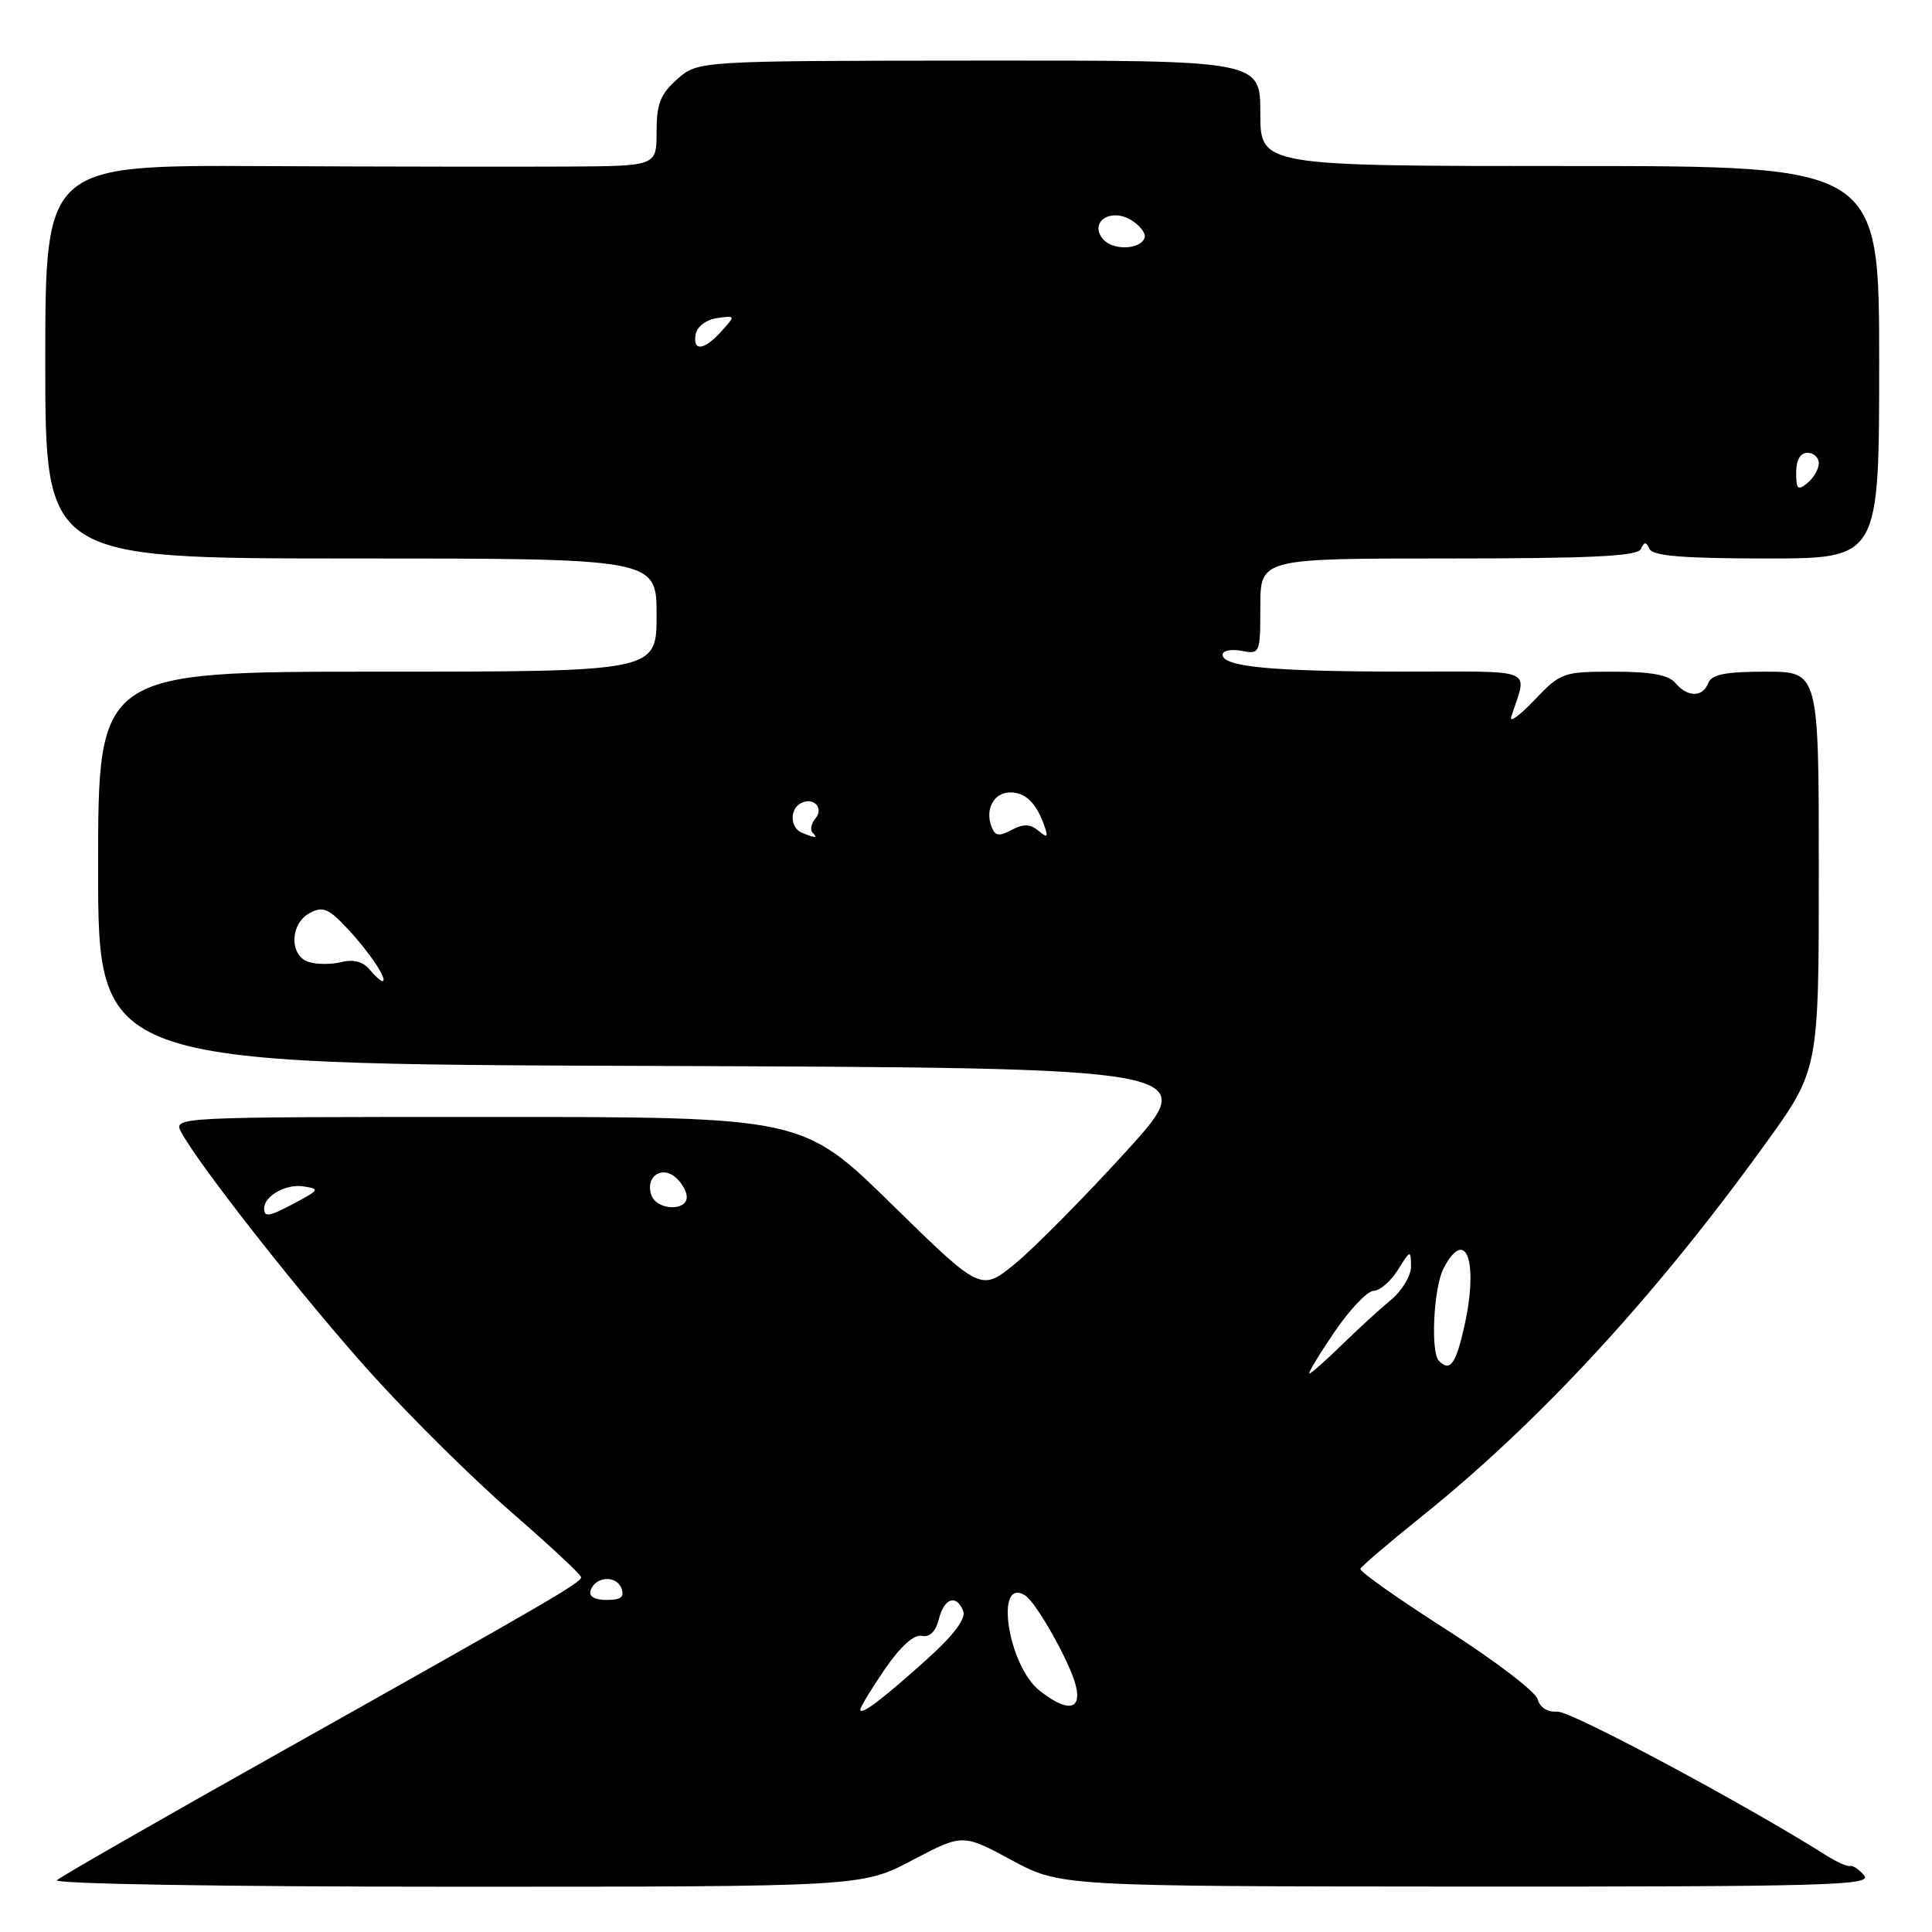 <?xml version="1.0" encoding="UTF-8" standalone="no"?>
<!DOCTYPE svg PUBLIC "-//W3C//DTD SVG 1.1//EN" "http://www.w3.org/Graphics/SVG/1.1/DTD/svg11.dtd" >
<svg xmlns="http://www.w3.org/2000/svg" xmlns:xlink="http://www.w3.org/1999/xlink" version="1.1" viewBox="0 0 256 256">
 <g >
 <path fill="currentColor"
d=" M 120.88 246.49 C 127.56 242.98 127.56 242.98 134.03 246.47 C 140.50 249.95 140.50 249.95 194.37 249.98 C 241.63 250.00 248.10 249.82 247.03 248.53 C 246.36 247.72 245.51 247.15 245.15 247.25 C 244.79 247.36 243.38 246.73 242.00 245.86 C 231.25 239.06 208.09 226.67 206.36 226.80 C 205.05 226.90 204.04 226.26 203.75 225.16 C 203.49 224.17 198.05 220.02 191.65 215.93 C 185.25 211.84 180.12 208.22 180.26 207.88 C 180.39 207.54 184.01 204.45 188.31 201.00 C 203.92 188.48 219.26 171.87 233.87 151.63 C 241.00 141.77 241.00 141.77 241.00 115.38 C 241.00 89.00 241.00 89.00 233.97 89.00 C 228.64 89.00 226.80 89.36 226.36 90.50 C 225.62 92.42 223.59 92.42 222.00 90.50 C 221.11 89.43 218.77 89.00 213.83 89.00 C 207.12 89.00 206.78 89.12 203.33 92.75 C 201.37 94.81 199.98 95.83 200.24 95.00 C 202.38 88.36 203.92 89.00 185.82 88.99 C 168.54 88.98 162.00 88.36 162.00 86.75 C 162.00 86.21 163.13 85.98 164.50 86.24 C 166.95 86.71 167.00 86.61 167.00 80.36 C 167.00 74.00 167.00 74.00 191.92 74.00 C 210.87 74.00 216.97 73.70 217.42 72.75 C 217.88 71.75 218.12 71.75 218.58 72.75 C 219.01 73.67 223.13 74.00 234.08 74.00 C 249.00 74.00 249.00 74.00 249.00 48.00 C 249.00 22.00 249.00 22.00 208.00 22.00 C 167.00 22.00 167.00 22.00 167.00 15.00 C 167.00 8.00 167.00 8.00 129.75 8.03 C 92.50 8.06 92.50 8.06 89.75 10.48 C 87.51 12.46 87.00 13.74 87.00 17.45 C 87.00 22.00 87.00 22.00 75.25 22.07 C 68.79 22.11 50.56 22.08 34.75 22.01 C 6.00 21.87 6.00 21.87 6.00 47.93 C 6.00 74.00 6.00 74.00 46.50 74.00 C 87.00 74.00 87.00 74.00 87.00 81.50 C 87.00 89.00 87.00 89.00 50.00 89.00 C 13.00 89.00 13.00 89.00 13.00 114.99 C 13.00 140.99 13.00 140.99 86.15 141.24 C 159.29 141.50 159.29 141.50 149.20 152.59 C 143.65 158.68 137.05 165.35 134.55 167.41 C 129.98 171.15 129.98 171.15 118.16 159.57 C 106.34 148.00 106.34 148.00 64.63 148.00 C 23.15 148.00 22.94 148.01 24.01 150.01 C 26.40 154.49 40.67 172.59 49.40 182.23 C 54.51 187.88 62.81 196.08 67.85 200.45 C 72.88 204.82 77.00 208.66 77.00 208.99 C 77.00 209.71 73.07 211.99 37.00 232.25 C 21.32 241.05 8.07 248.65 7.55 249.13 C 7.01 249.63 29.70 250.00 60.40 250.00 C 114.21 250.00 114.21 250.00 120.88 246.49 Z  M 114.00 226.52 C 114.00 226.19 115.46 223.78 117.25 221.17 C 119.31 218.17 121.10 216.55 122.13 216.76 C 123.19 216.98 123.98 216.21 124.40 214.55 C 125.11 211.72 126.75 211.19 127.64 213.50 C 128.01 214.47 126.36 216.67 122.95 219.75 C 116.98 225.13 114.00 227.39 114.00 226.52 Z  M 137.76 224.03 C 133.56 220.72 131.74 208.87 135.82 211.39 C 137.30 212.30 141.77 220.24 142.54 223.32 C 143.38 226.63 141.44 226.92 137.76 224.03 Z  M 78.25 210.75 C 78.87 208.88 81.66 208.68 82.34 210.45 C 82.78 211.60 82.28 212.00 80.39 212.00 C 78.79 212.00 77.99 211.53 78.25 210.75 Z  M 176.79 176.54 C 178.83 173.53 181.18 171.06 182.02 171.04 C 182.85 171.02 184.30 169.76 185.24 168.25 C 186.87 165.62 186.95 165.60 186.97 167.76 C 186.99 169.02 185.80 171.00 184.29 172.26 C 182.80 173.49 179.85 176.19 177.75 178.25 C 175.64 180.31 173.73 182.00 173.50 182.00 C 173.27 182.00 174.75 179.54 176.79 176.54 Z  M 190.67 180.33 C 189.54 179.21 189.96 170.64 191.26 168.11 C 194.23 162.38 195.96 167.14 194.03 175.75 C 192.91 180.76 192.14 181.81 190.67 180.33 Z  M 35.00 160.12 C 35.00 158.47 37.89 156.85 40.19 157.20 C 42.37 157.54 42.32 157.65 39.30 159.28 C 35.67 161.23 35.00 161.36 35.00 160.12 Z  M 86.34 158.43 C 85.43 156.07 87.56 154.39 89.46 155.96 C 90.31 156.67 91.00 157.86 91.00 158.62 C 91.00 160.52 87.08 160.36 86.34 158.43 Z  M 48.95 128.44 C 48.10 127.42 46.81 127.08 45.24 127.48 C 43.91 127.81 41.97 127.81 40.91 127.47 C 38.32 126.65 38.40 122.39 41.04 120.98 C 42.78 120.05 43.54 120.37 46.09 123.10 C 49.00 126.21 51.51 130.00 50.66 130.00 C 50.43 130.00 49.66 129.30 48.95 128.44 Z  M 106.25 110.34 C 104.75 109.73 104.60 107.37 106.00 106.50 C 107.65 105.48 109.26 106.99 108.06 108.43 C 107.49 109.12 107.31 109.98 107.68 110.34 C 108.41 111.08 108.08 111.08 106.25 110.34 Z  M 131.38 109.54 C 130.49 107.22 131.70 105.00 133.85 105.00 C 135.89 105.00 137.28 106.35 138.37 109.39 C 138.93 110.96 138.80 111.08 137.59 110.07 C 136.50 109.17 135.60 109.14 134.05 109.97 C 132.39 110.86 131.85 110.78 131.38 109.54 Z  M 238.00 62.62 C 238.00 60.96 238.55 60.00 239.50 60.00 C 240.32 60.00 241.00 60.62 241.00 61.38 C 241.00 62.14 240.32 63.32 239.50 64.00 C 238.23 65.05 238.00 64.84 238.00 62.62 Z  M 92.19 44.25 C 92.37 43.27 93.62 42.34 95.01 42.15 C 97.47 41.80 97.48 41.81 95.59 43.90 C 93.28 46.46 91.74 46.62 92.19 44.25 Z  M 146.15 31.68 C 144.27 29.41 147.19 27.48 149.92 29.18 C 151.07 29.90 151.86 30.94 151.67 31.49 C 151.15 33.10 147.44 33.23 146.15 31.68 Z "/>
</g>
</svg>